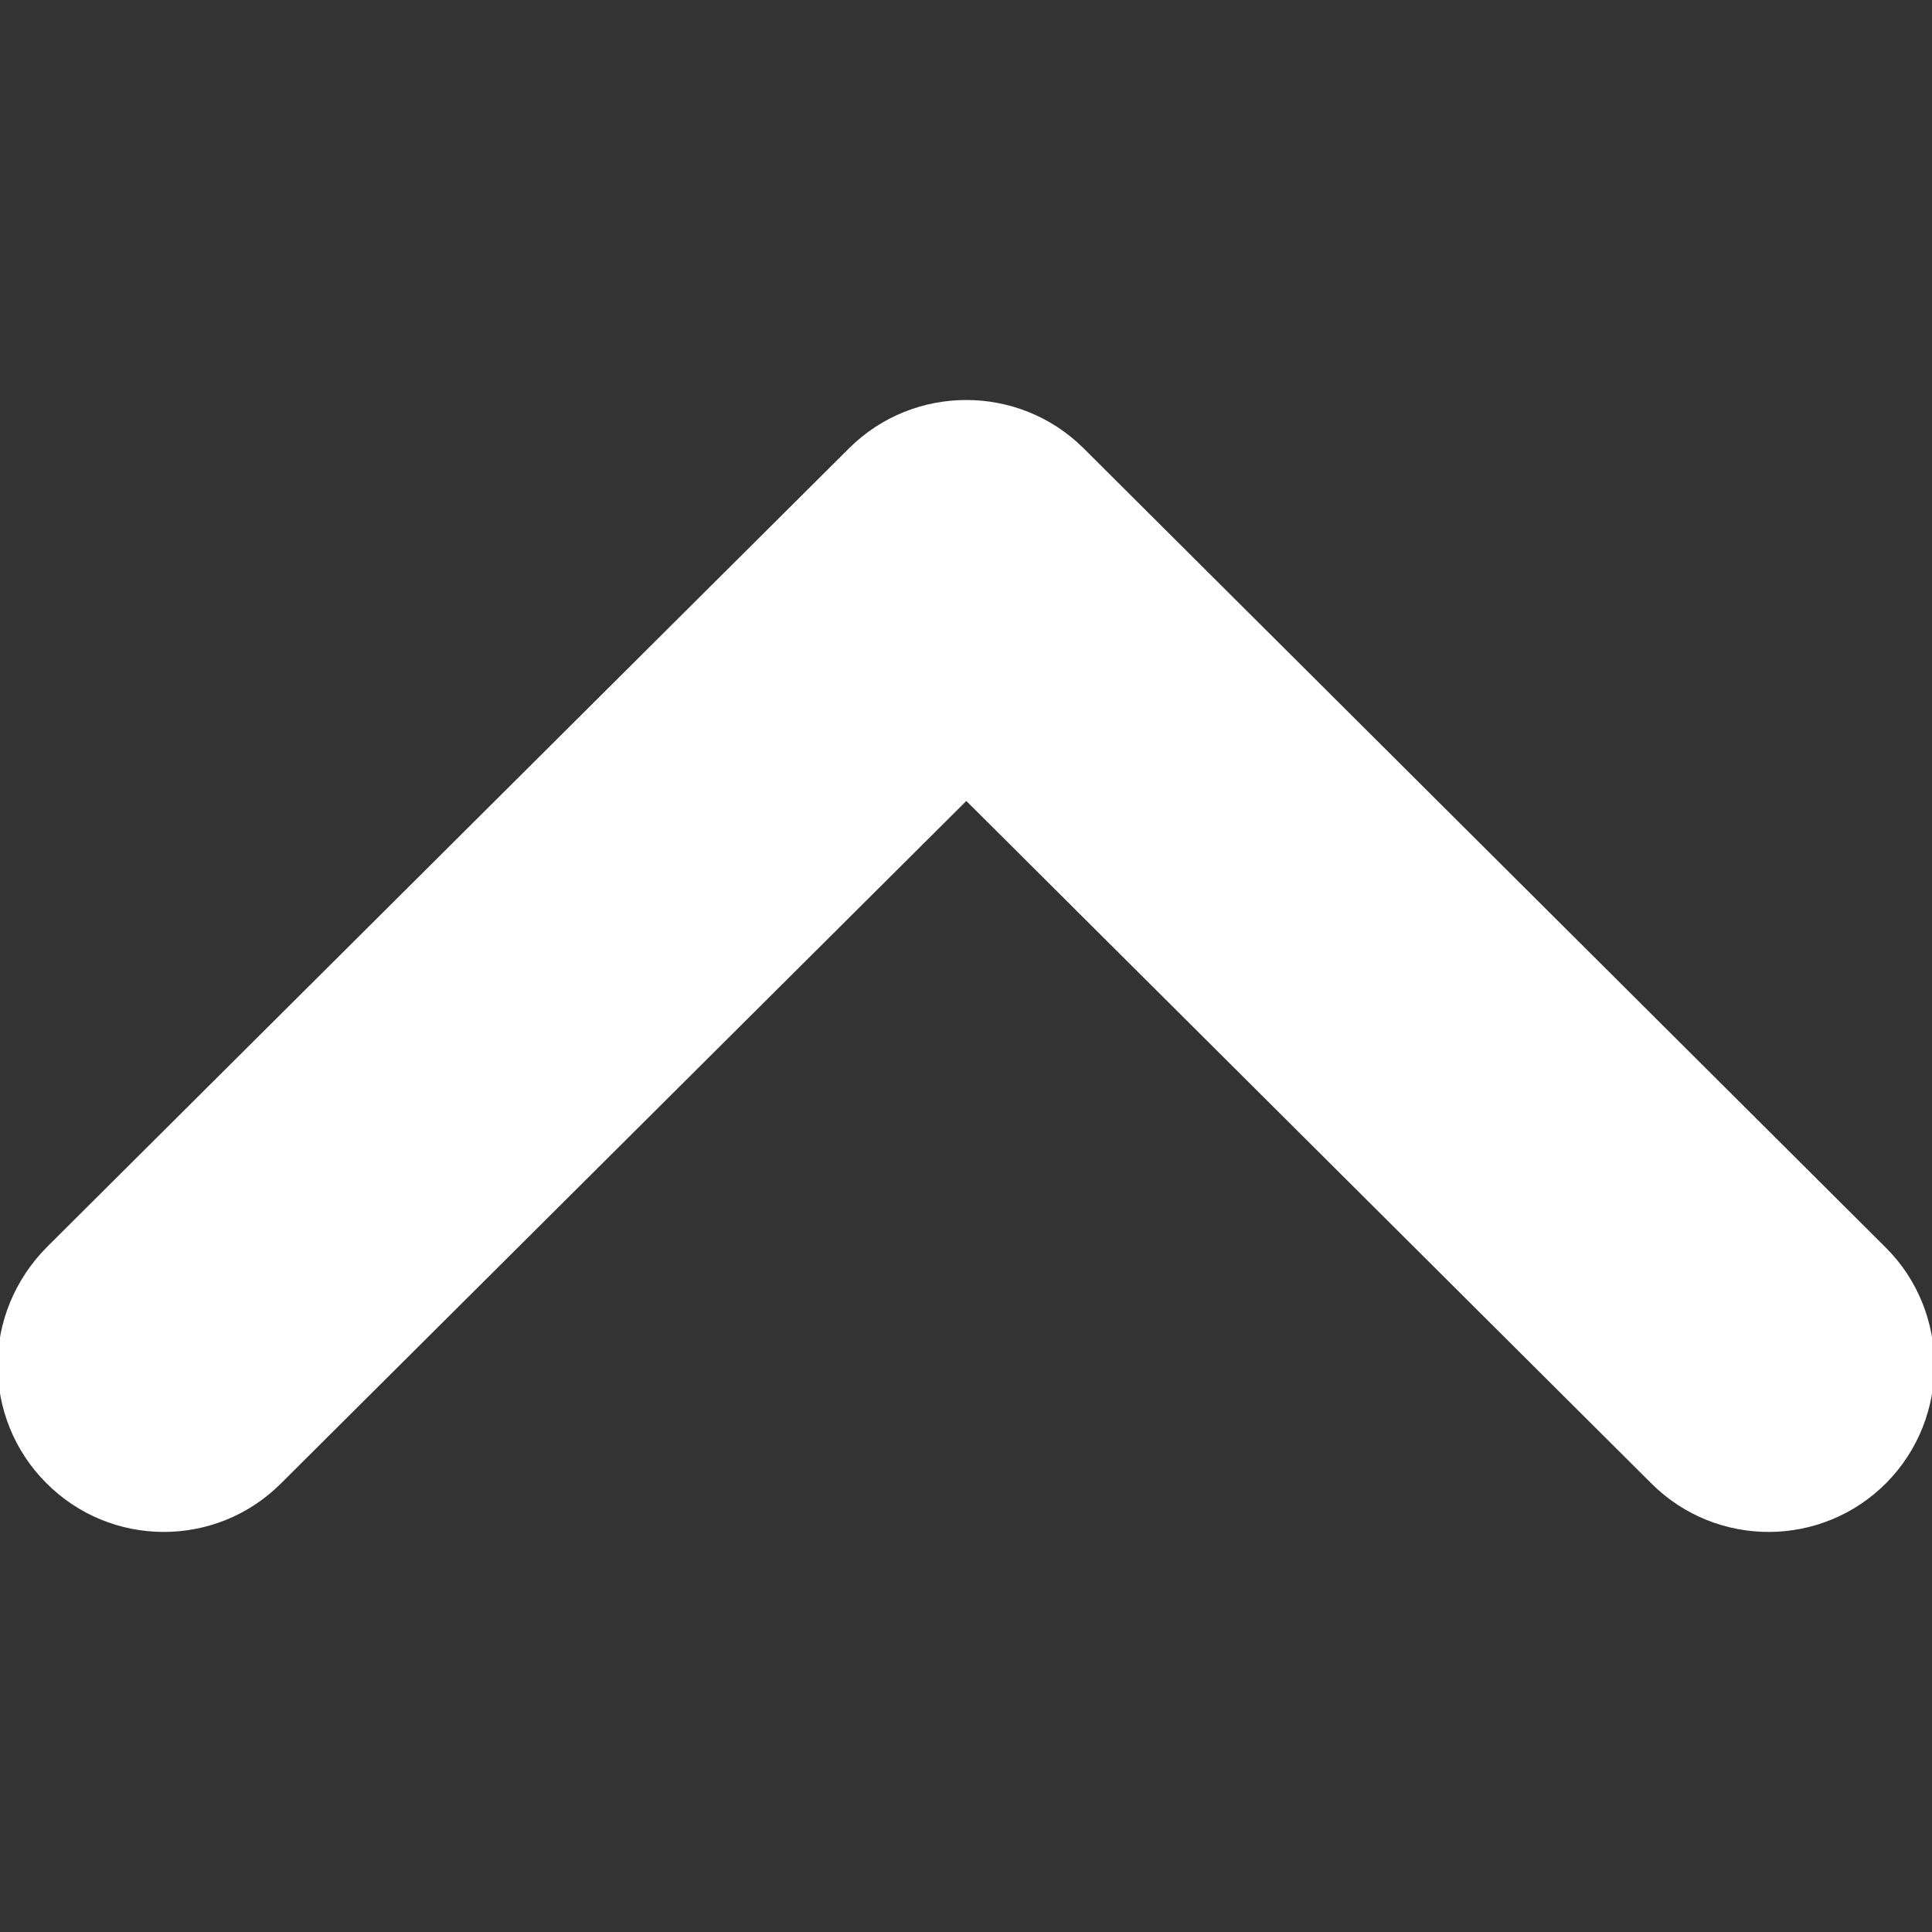 <?xml version="1.0" encoding="utf-8"?>
<!-- Generator: Adobe Illustrator 16.0.4, SVG Export Plug-In . SVG Version: 6.00 Build 0)  -->
<!DOCTYPE svg PUBLIC "-//W3C//DTD SVG 1.1//EN" "http://www.w3.org/Graphics/SVG/1.1/DTD/svg11.dtd">
<svg fill="#fff" version="1.1" id="Layer_1" xmlns="http://www.w3.org/2000/svg" xmlns:xlink="http://www.w3.org/1999/xlink" x="0px" y="0px"
	 width="12px" height="12px" viewBox="0 0 12 12" enable-background="new 0 0 12 12" xml:space="preserve">
<rect x="0" y="0" width="12" height="12" fill="#333333" stroke="none"/>
<path d="M0.285,9.209C0.686,9.615,1.34,9.617,1.743,9.216l4.259-4.241l4.257,4.241c0.404,0.401,1.058,0.399,1.459-0.007
	c0.398-0.404,0.396-1.061-0.006-1.461L6.729,2.783c-0.402-0.398-1.053-0.398-1.454,0L0.291,7.746
	C0.088,7.951-0.015,8.216-0.015,8.48C-0.015,8.744,0.086,9.009,0.285,9.209z"/>
</svg>
